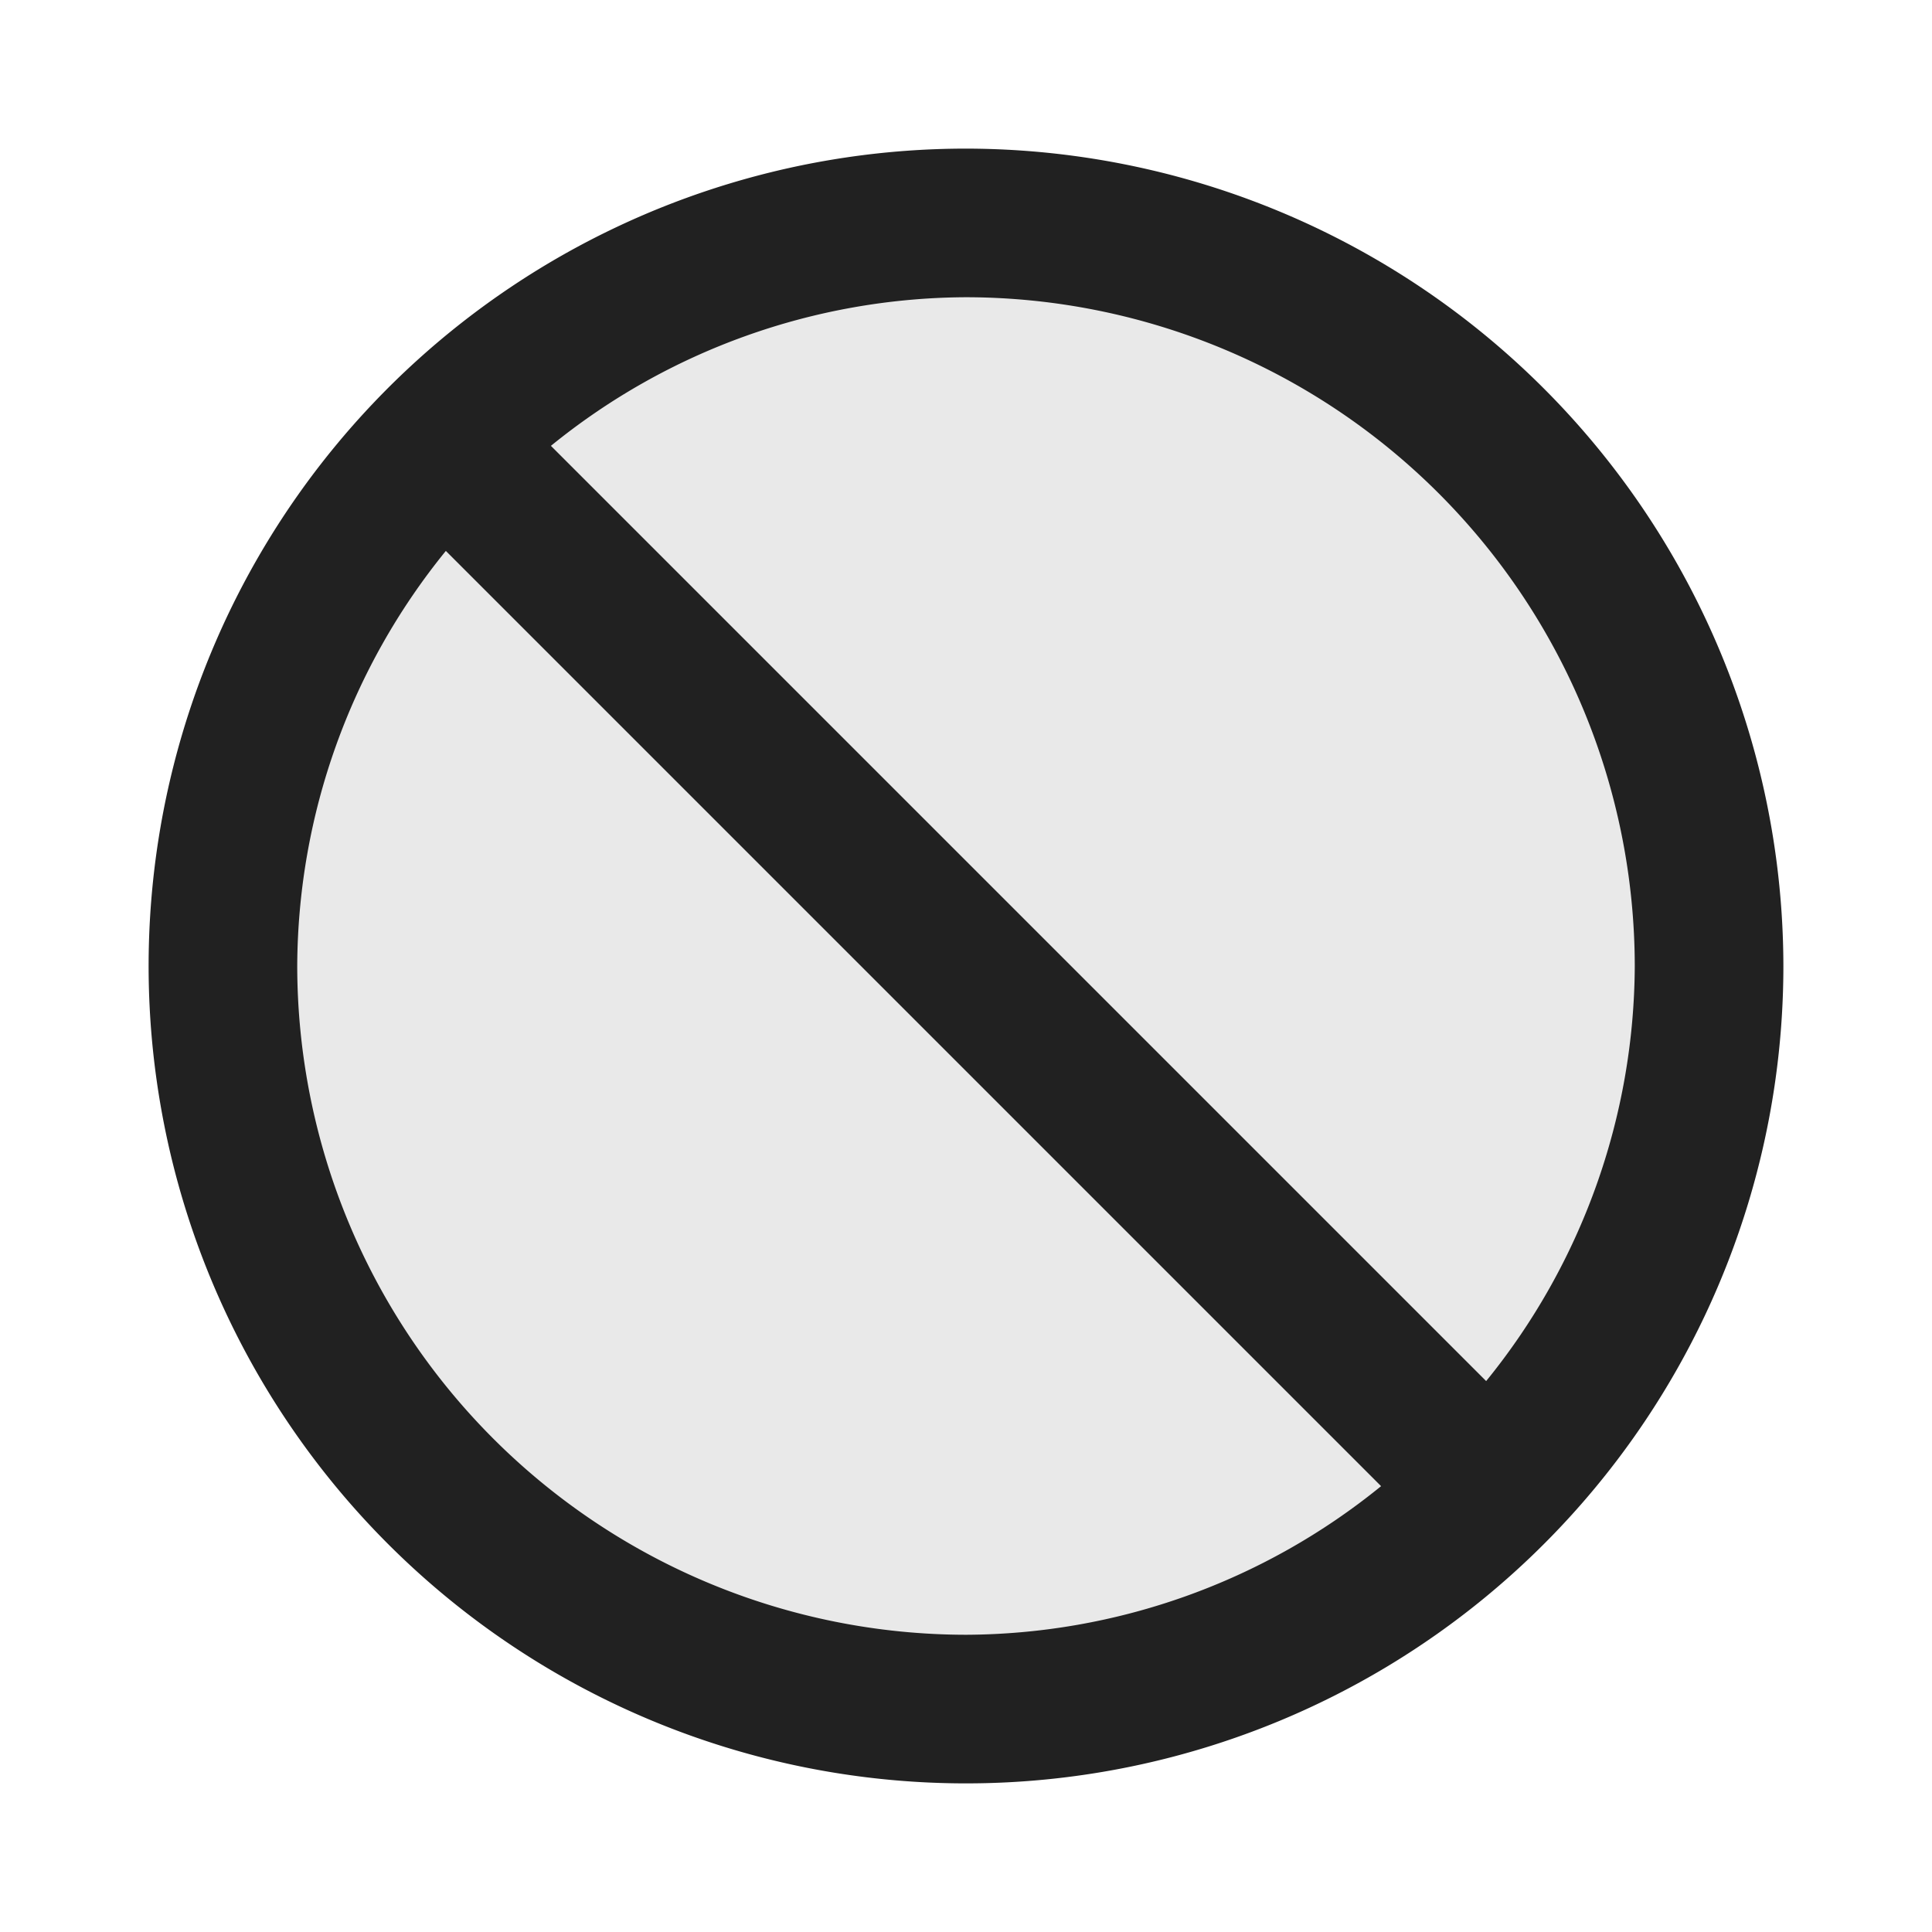 <svg xmlns="http://www.w3.org/2000/svg" viewBox="0 0 13 13">
  <defs>
    <style>.canvas{fill: none; opacity: 0;}.light-defaultgrey-10{fill: #212121; opacity: 0.1;}.light-defaultgrey{fill: #212121; opacity: 1;}</style>
  </defs>
  <title>StatusNoNoColor.13.13</title>
  <title>IconLightStatusNoNoColor.13.13</title>
  <g id="canvas">
    <path class="canvas" d="M13,13H0V0H13Z" />
  </g>
  <g id="level-1">
    <path class="light-defaultgrey-10" d="M11.5,6.5a5,5,0,1,1-5-5A5,5,0,0,1,11.5,6.5Z" />
    <path class="light-defaultgrey" d="M6.5,1A5.5,5.5,0,1,0,12,6.5,5.507,5.507,0,0,0,6.5,1ZM2,6.5A4.455,4.455,0,0,1,3,3.707L9.293,10A4.455,4.455,0,0,1,6.5,11,4.505,4.505,0,0,1,2,6.5Zm8,2.793L3.707,3A4.455,4.455,0,0,1,6.5,2,4.505,4.505,0,0,1,11,6.5,4.455,4.455,0,0,1,10,9.293Z" />
  </g>
</svg>
